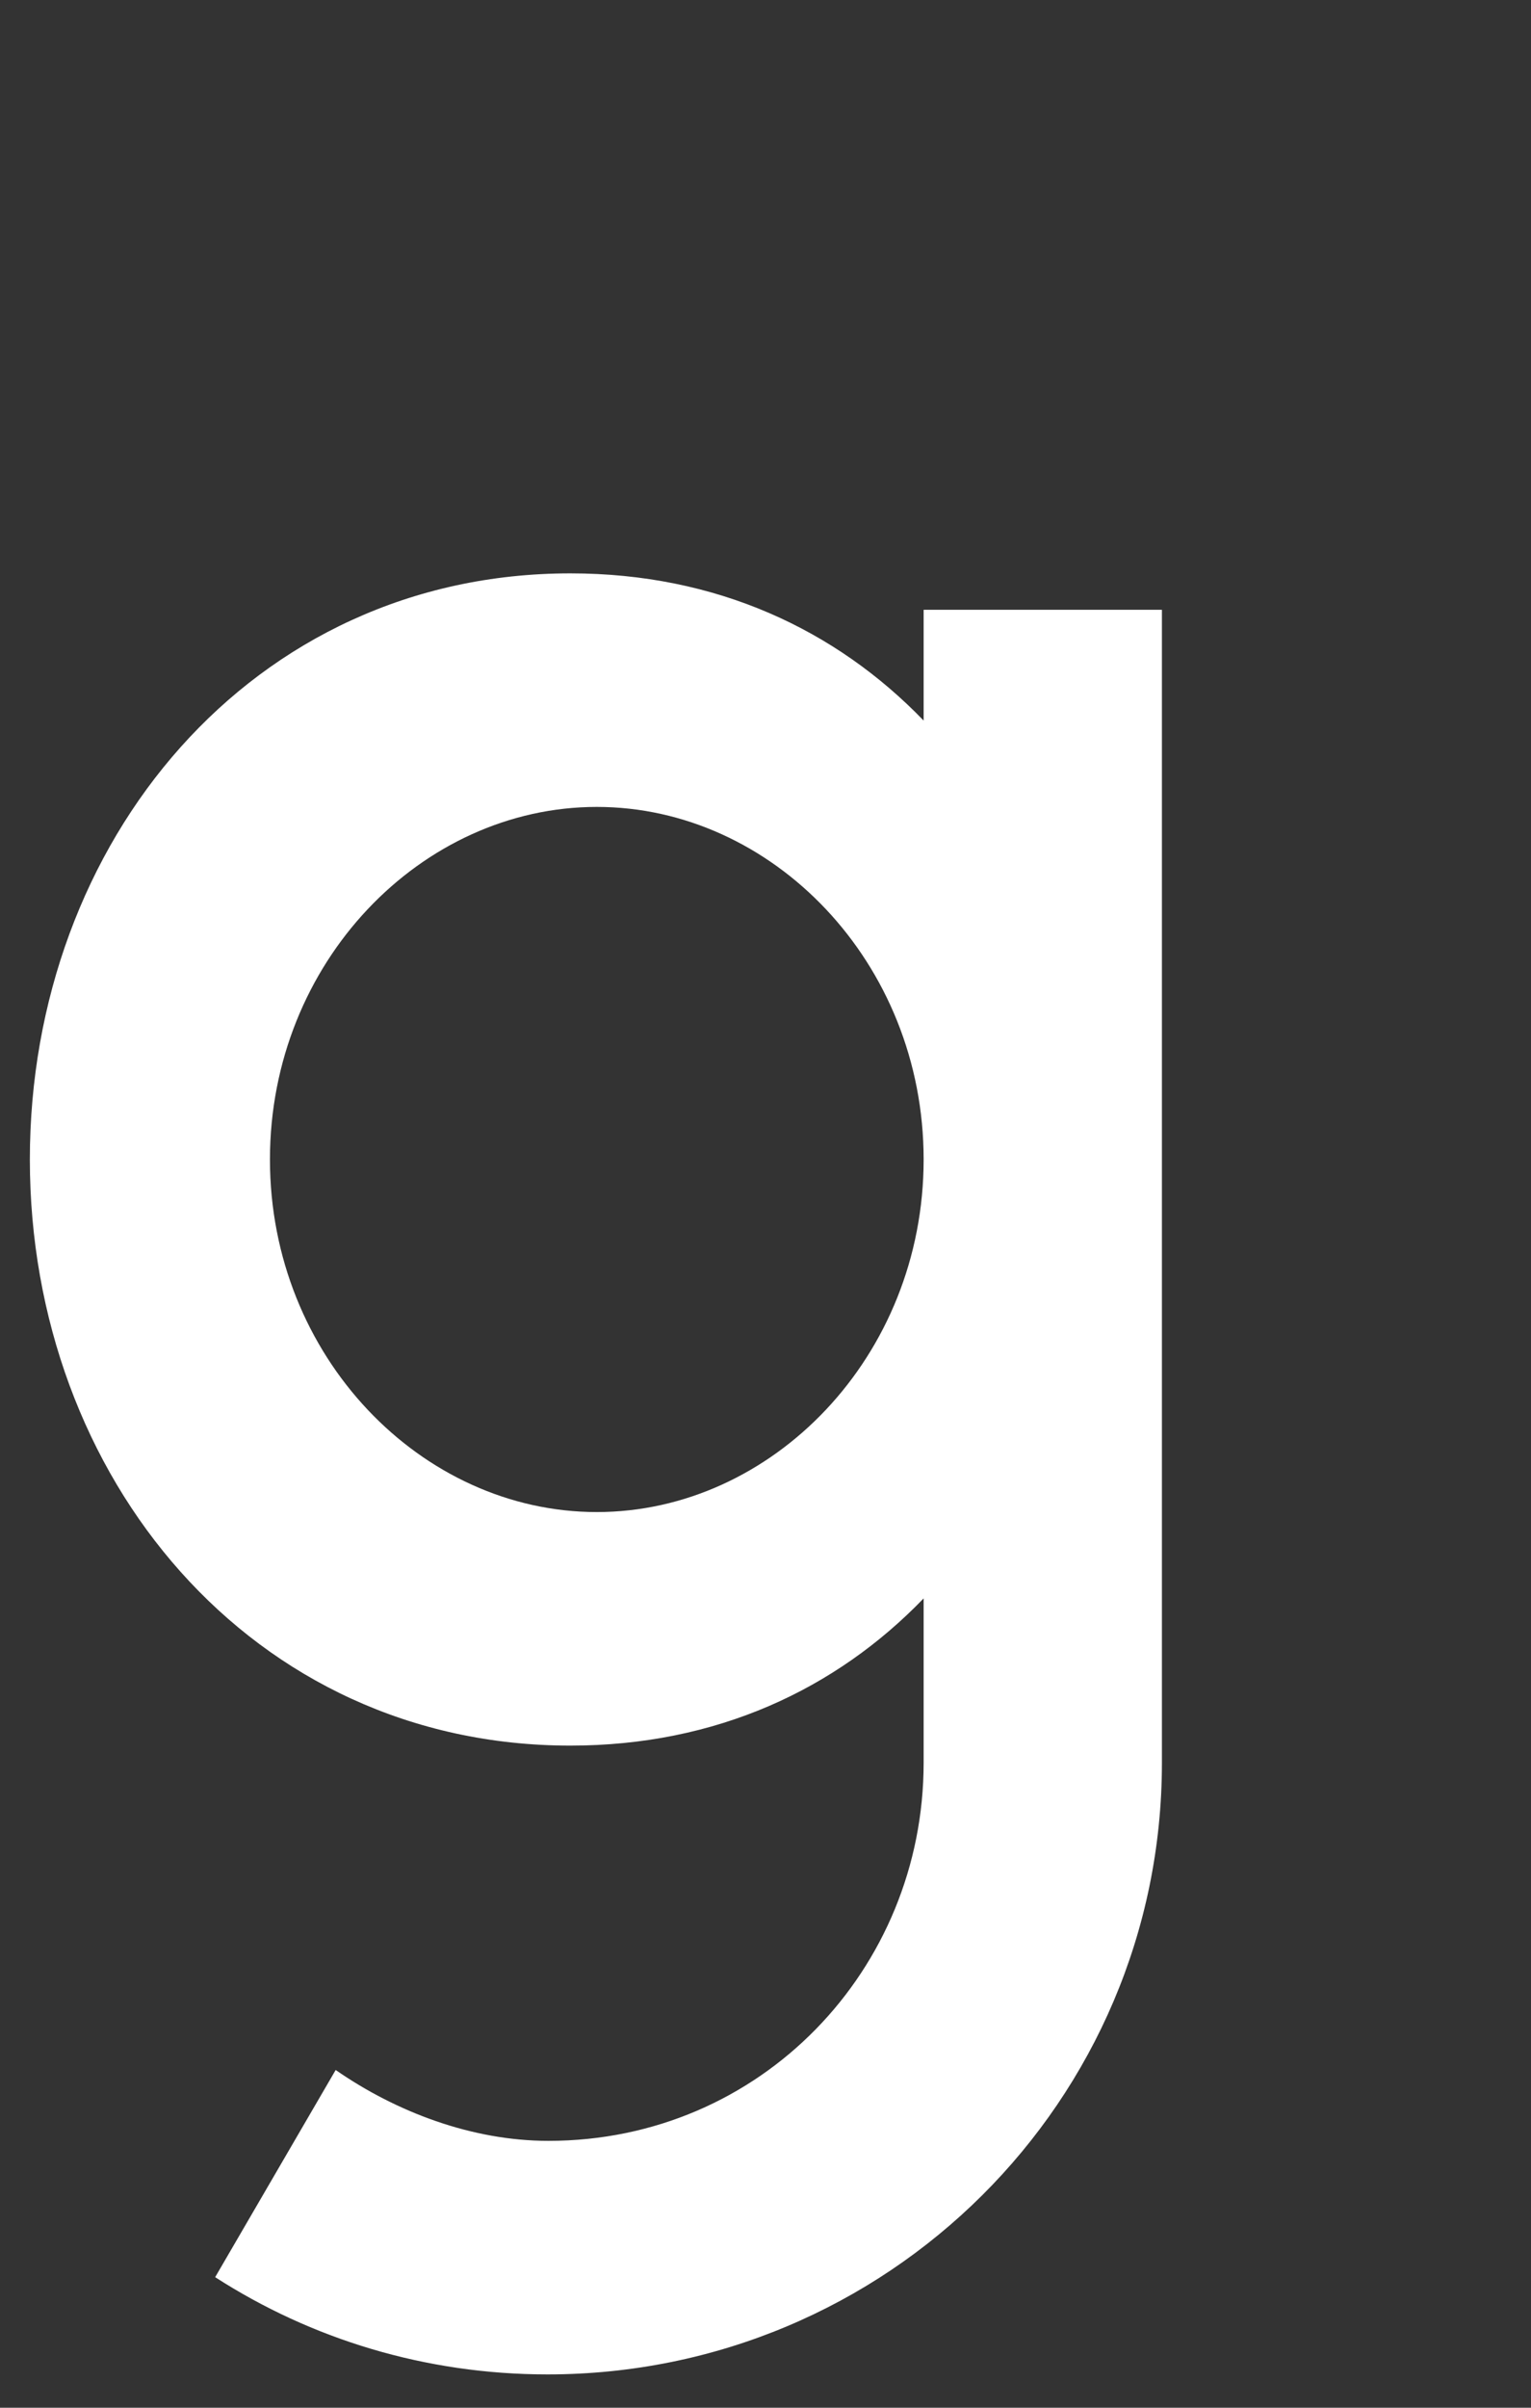 <svg width="28" height="44" viewBox="0 0 28 44" fill="none" xmlns="http://www.w3.org/2000/svg">
<rect x="0" y="0" width="28" height="44" fill="#333333" stroke="none"/>
<path fill-rule="evenodd" clip-rule="evenodd" d="M10.431 10.478C4.603 10.478 0.546 15.377 0.546 21.189C0.546 27.001 4.603 31.9 10.431 31.9C13.102 31.9 15.289 30.87 16.892 29.21V32.215C16.892 35.985 13.92 39.123 10.03 39.123C8.627 39.123 7.241 38.592 6.139 37.828L3.935 41.614C5.689 42.743 7.776 43.391 10.013 43.391C16.224 43.391 21.25 38.393 21.25 32.215V11.143H16.892V13.168C15.289 11.508 13.102 10.478 10.431 10.478ZM4.937 21.189C4.937 17.585 7.709 14.746 10.915 14.746C14.12 14.746 16.892 17.585 16.892 21.189C16.892 24.792 14.12 27.632 10.915 27.632C7.709 27.632 4.937 24.792 4.937 21.189Z" fill="white"/>
</svg>
